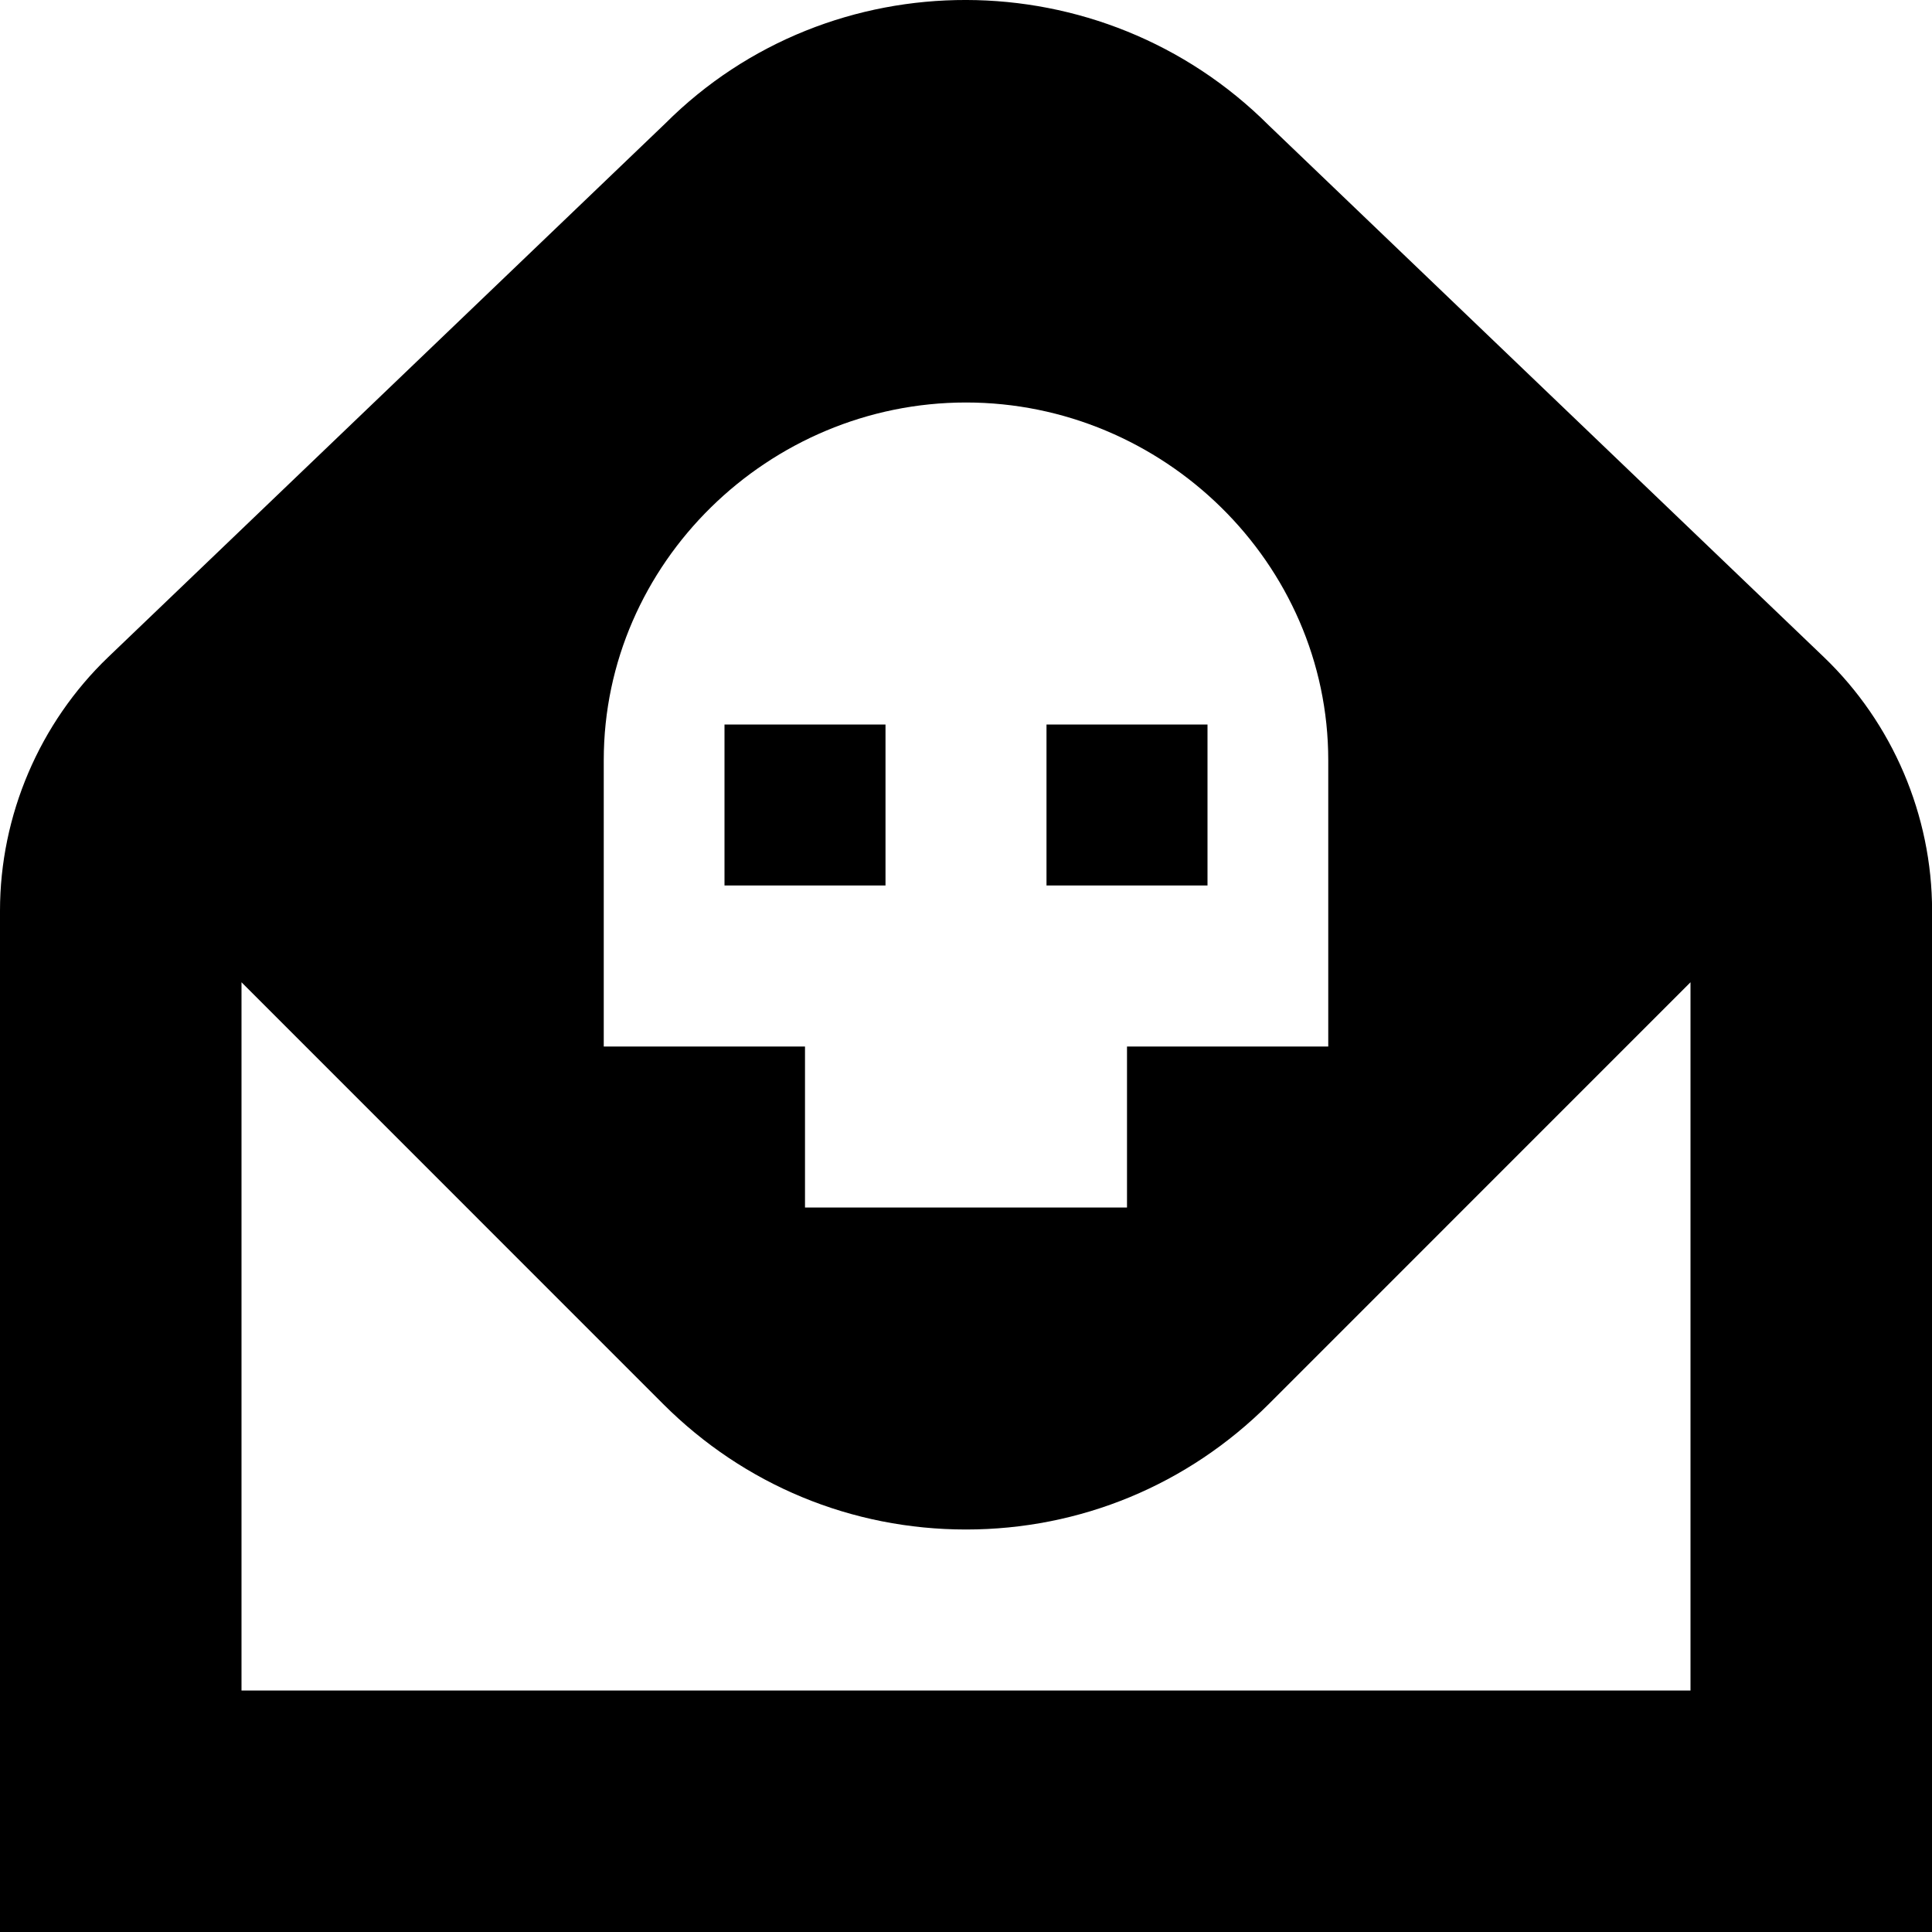 <svg id="Layer_1" viewBox="0 0 24 24" xmlns="http://www.w3.org/2000/svg" data-name="Layer 1"><path d="m11 11h-2v-2h2zm4-2h-2v2h2zm9 2.313v12.687h-24v-12.687c0-1.183.49-2.332 1.345-3.151l6.918-6.627c2.05-2.051 5.424-2.05 7.498.022l6.895 6.605c.854.818 1.345 1.967 1.345 3.151zm-16.5 1.687h2.5v2h4v-2h2.5v-3.556c0-2.451-2.049-4.444-4.5-4.444s-4.5 1.994-4.5 4.444zm13.5-.798-5.239 5.24c-1.006 1.005-2.341 1.558-3.761 1.558s-2.755-.553-3.76-1.557l-5.24-5.241v8.798h18z"/></svg>